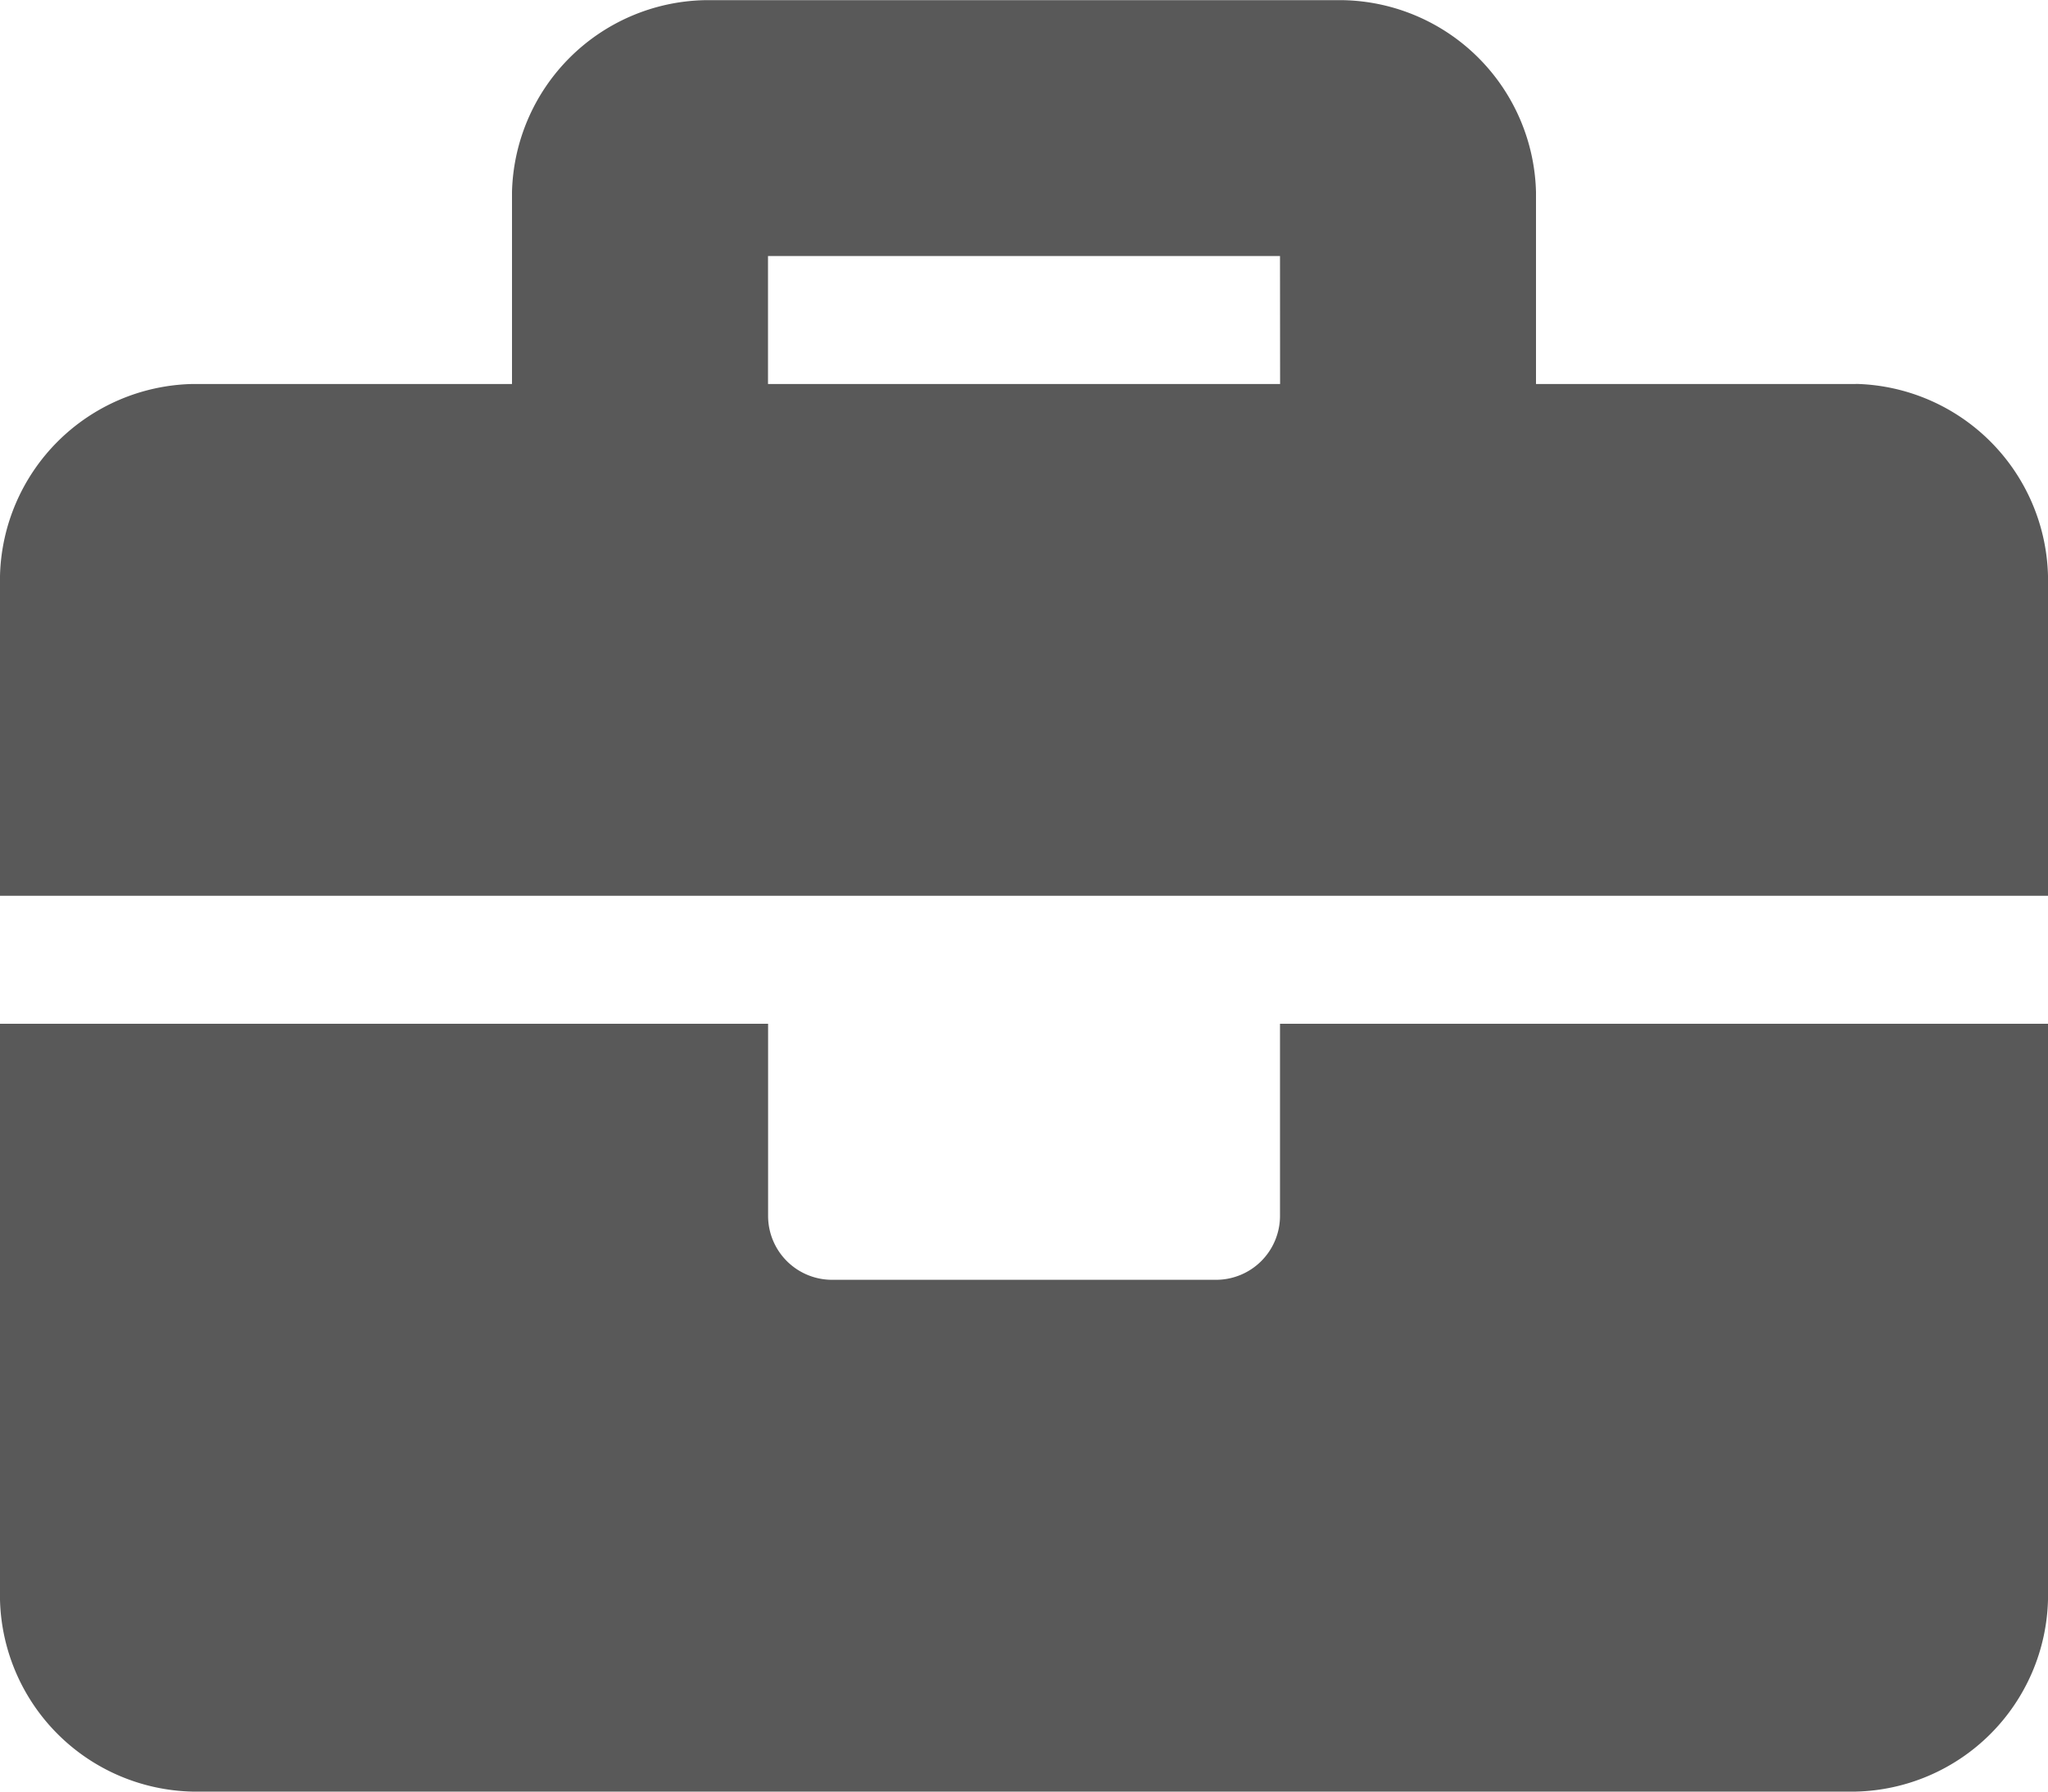 <svg xmlns="http://www.w3.org/2000/svg" width="22" height="19.25" viewBox="0 0 22 19.25">
  <defs>
    <style>
      .cls-1 {
        fill: #595959;
      }
    </style>
  </defs>
  <path id="Projects_Normal" class="cls-1" d="M13.75-4.812a.687.687,0,0,1-.687.688H8.938a.687.687,0,0,1-.687-.687V-6.875H0V-.687A2.115,2.115,0,0,0,2.063,1.375H19.938A2.115,2.115,0,0,0,22-.687V-6.875H13.75Zm6.188-8.937H16.5v-2.062a2.115,2.115,0,0,0-2.062-2.062H7.563A2.115,2.115,0,0,0,5.5-15.812v2.063H2.063A2.115,2.115,0,0,0,0-11.687V-8.25H22v-3.437A2.115,2.115,0,0,0,19.938-13.75Zm-6.187,0H8.25v-1.375h5.5Z" transform="translate(0 17.875)"/>
</svg>
